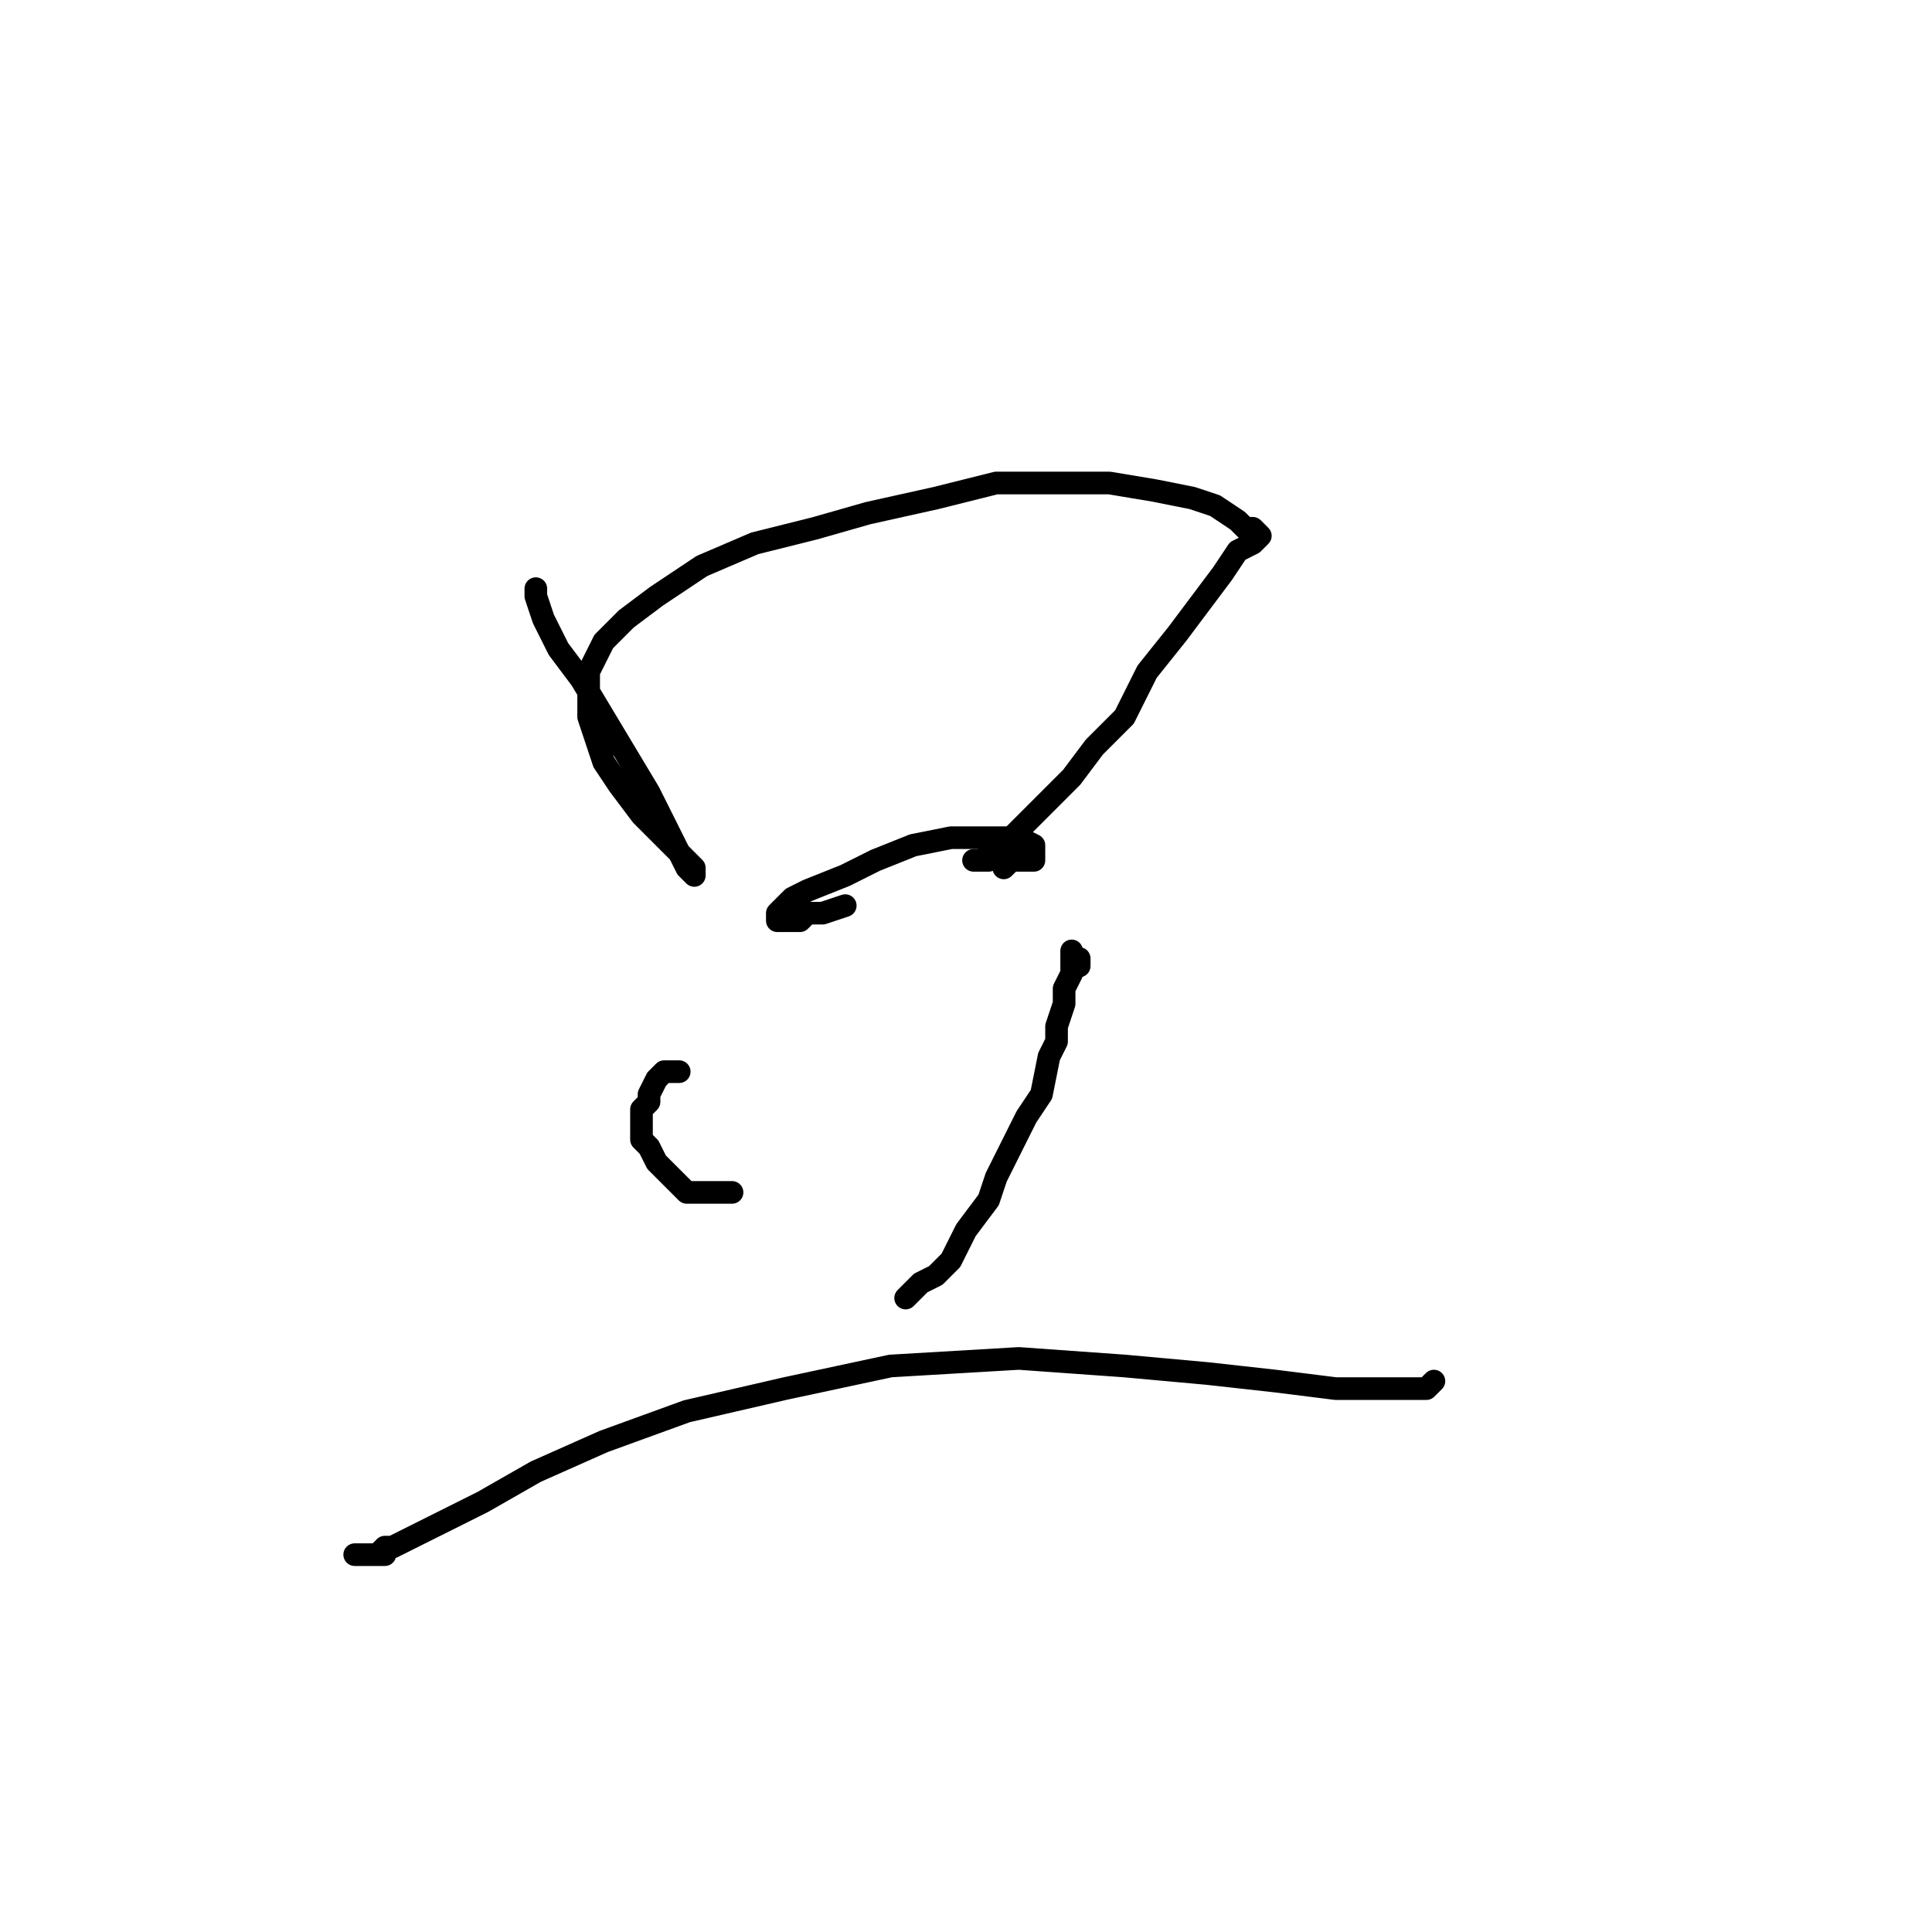 <?xml version="1.0" standalone="no"?>
    <svg width="256" height="256" xmlns="http://www.w3.org/2000/svg" version="1.1">
    <polyline stroke="black" stroke-width="3" stroke-linecap="round" fill="transparent" stroke-linejoin="round" points="71 79 71 78 71 79 72 82 74 86 77 90 80 95 83 100 86 105 88 109 90 113 91 115 92 116 92 115 91 114 89 112 87 110 85 108 82 104 80 101 79 98 78 95 78 92 78 89 80 85 83 82 87 79 93 75 100 72 108 70 115 68 124 66 132 64 140 64 147 64 153 65 158 66 161 67 164 69 165 70 166 70 167 71 166 72 164 73 162 76 159 80 156 84 152 89 149 95 145 99 142 103 139 106 136 109 134 111 133 112 131 113 131 114 130 114 129 114 129 114 " />
        <polyline stroke="black" stroke-width="3" stroke-linecap="round" fill="transparent" stroke-linejoin="round" points="112 120 109 121 107 121 106 122 105 122 104 122 103 122 103 121 105 119 107 118 112 116 116 114 121 112 126 111 130 111 133 111 135 111 137 112 137 113 137 114 136 114 134 114 133 115 133 115 " />
        <polyline stroke="black" stroke-width="3" stroke-linecap="round" fill="transparent" stroke-linejoin="round" points="90 142 89 142 88 142 87 143 86 145 86 146 85 147 85 149 85 151 86 152 87 154 88 155 89 156 90 157 91 158 93 158 94 158 96 158 97 158 97 158 " />
        <polyline stroke="black" stroke-width="3" stroke-linecap="round" fill="transparent" stroke-linejoin="round" points="143 128 143 127 142 127 142 126 142 127 142 129 141 131 141 133 140 136 140 138 139 140 138 145 136 148 135 150 132 156 131 159 128 163 126 167 124 169 122 170 120 172 120 172 " />
        <polyline stroke="black" stroke-width="3" stroke-linecap="round" fill="transparent" stroke-linejoin="round" points="51 206 49 206 48 206 47 206 48 206 50 206 51 205 52 205 56 203 58 202 64 199 71 195 80 191 91 187 104 184 118 181 135 180 149 181 160 182 169 183 177 184 182 184 184 184 188 184 189 184 190 183 190 183 " />
        </svg>